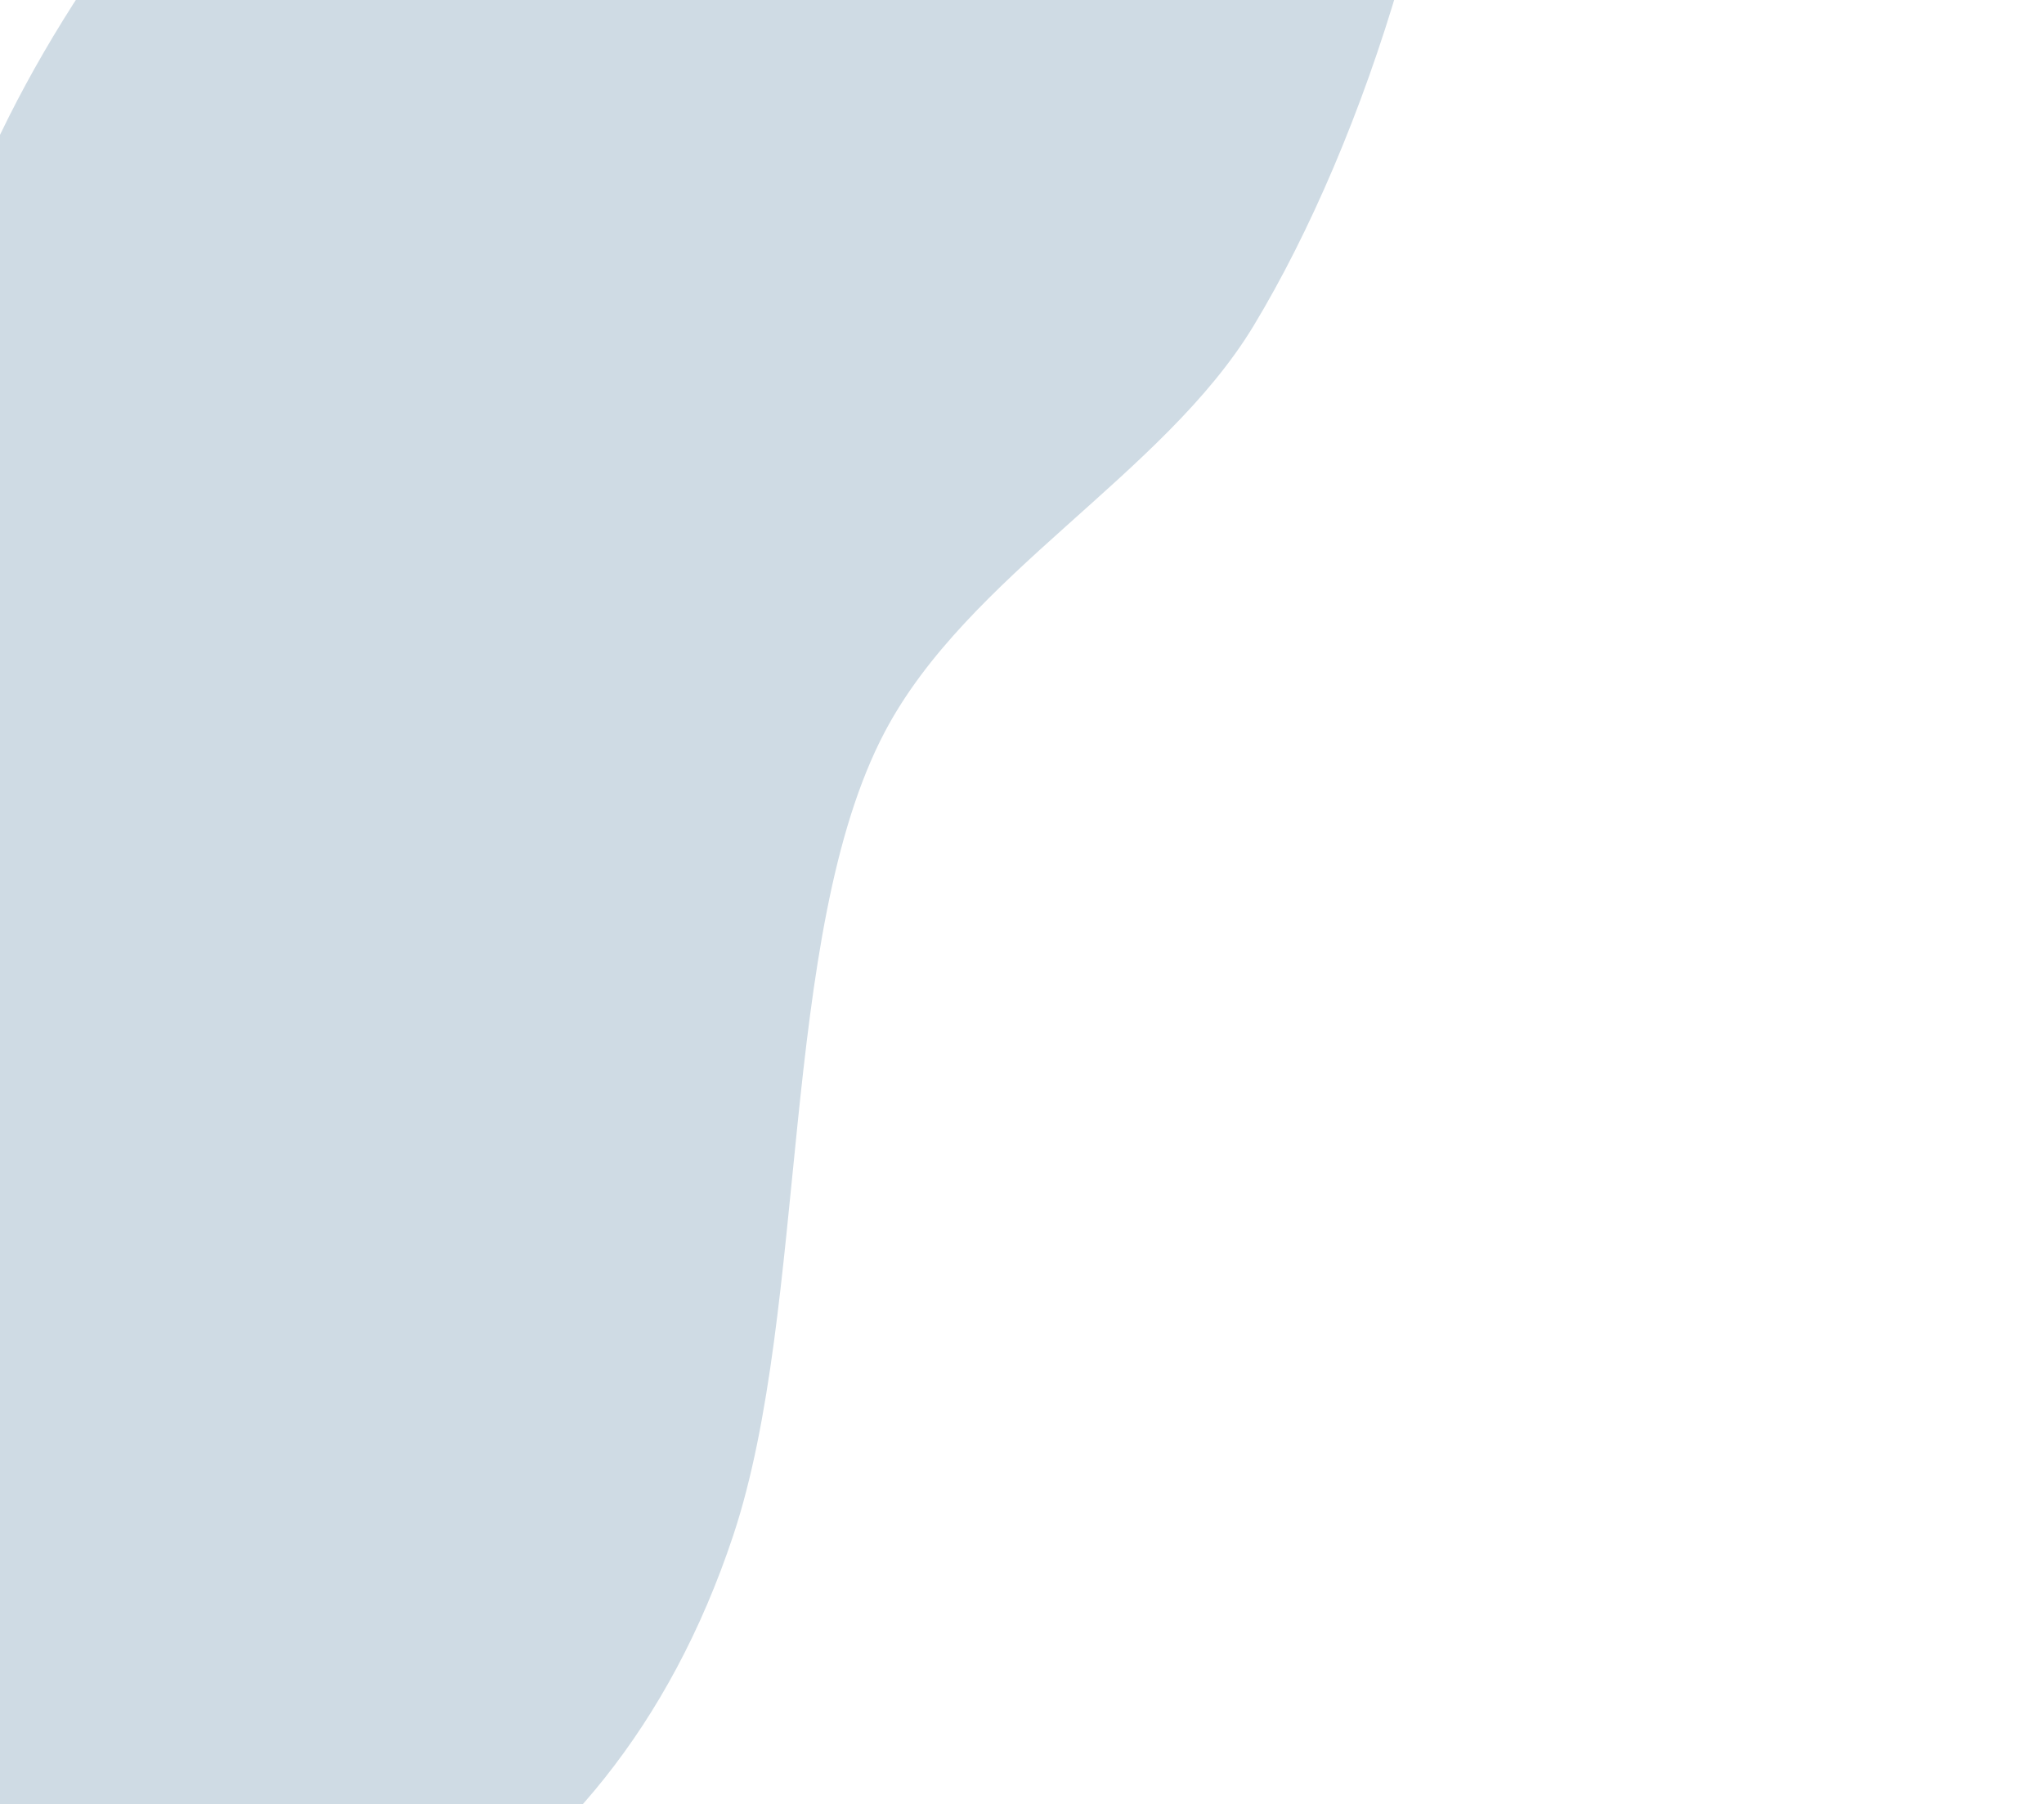 <svg width="1400" height="1236" viewBox="0 0 1400 1236" fill="none" xmlns="http://www.w3.org/2000/svg">
<g filter="url(#filter0_f_6_1682)">
<path d="M858.589 223.27C935.953 95.249 1001.4 -110.959 999.477 -280.033C993.355 -818.428 155.754 -327.133 -23.32 146.744C-175.715 550.022 -328.225 1353.53 -8.187 1387.28C194.768 1408.69 414.989 1314.46 502.221 1051.91C553.995 896.085 533.352 639.622 605.872 501.693C662.601 393.798 796.861 325.415 858.589 223.27Z" fill="#CFDBE4"/>
</g>
<defs>
<filter id="filter0_f_6_1682" x="-596.497" y="-915.075" width="1996.02" height="2705.29" filterUnits="userSpaceOnUse" color-interpolation-filters="sRGB">
<feFlood flood-opacity="0" result="BackgroundImageFix"/>
<feBlend mode="normal" in="SourceGraphic" in2="BackgroundImageFix" result="shape"/>
<feGaussianBlur stdDeviation="200" result="effect1_foregroundBlur_6_1682"/>
</filter>
</defs>
</svg>
